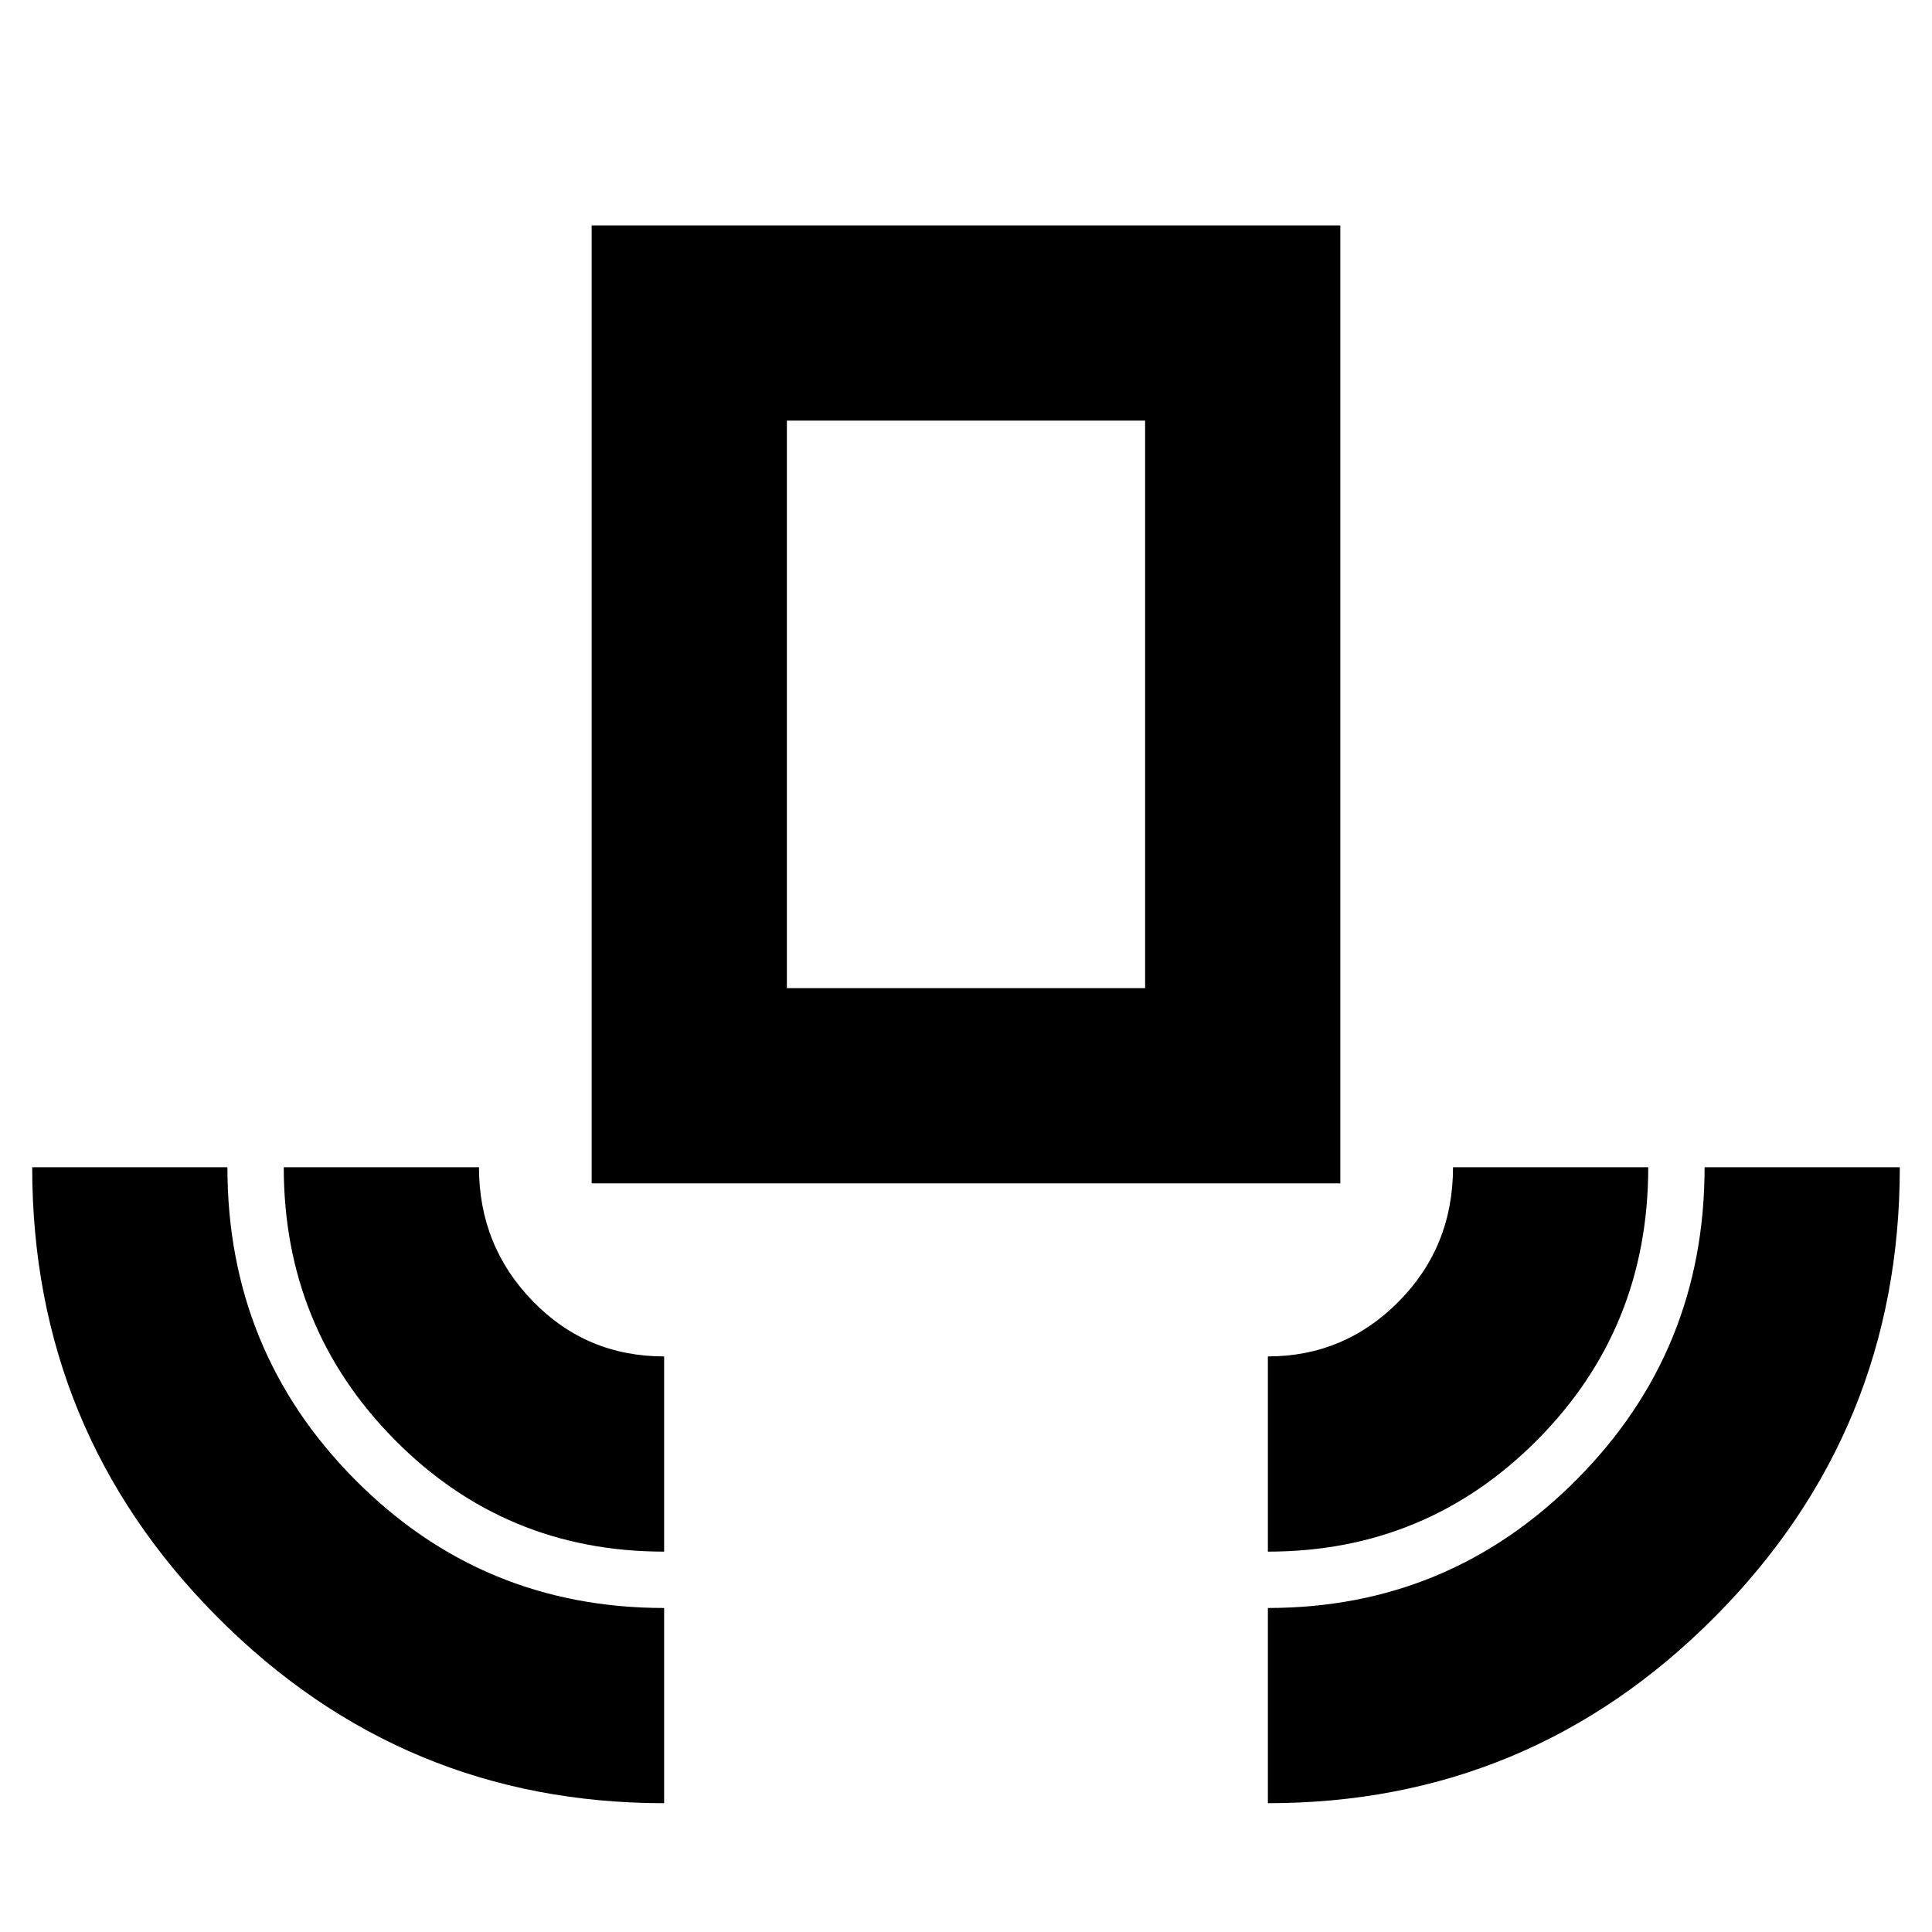 <svg xmlns="http://www.w3.org/2000/svg" height="20" viewBox="0 -960 960 960" width="20"><path d="M330-64q-130 0-222-92.5T16-380h97q0 91.25 63.292 155.125Q239.583-161 330-161v97Zm0-125q-79 0-134-55.708Q141-300.417 141-380h97q0 39 26.68 66.5T330-286v97Zm-36-183v-476h372v476H294Zm97-97h178v-282H391v282Zm239 280v-97q38 0 65-27.26T722-380h97q0 80-55.125 135.5T630-189Zm0 125v-97q90 0 153.5-63.875T847-380h97q0 131-92 223.5T630-64ZM391-469h178-178Z"/></svg>